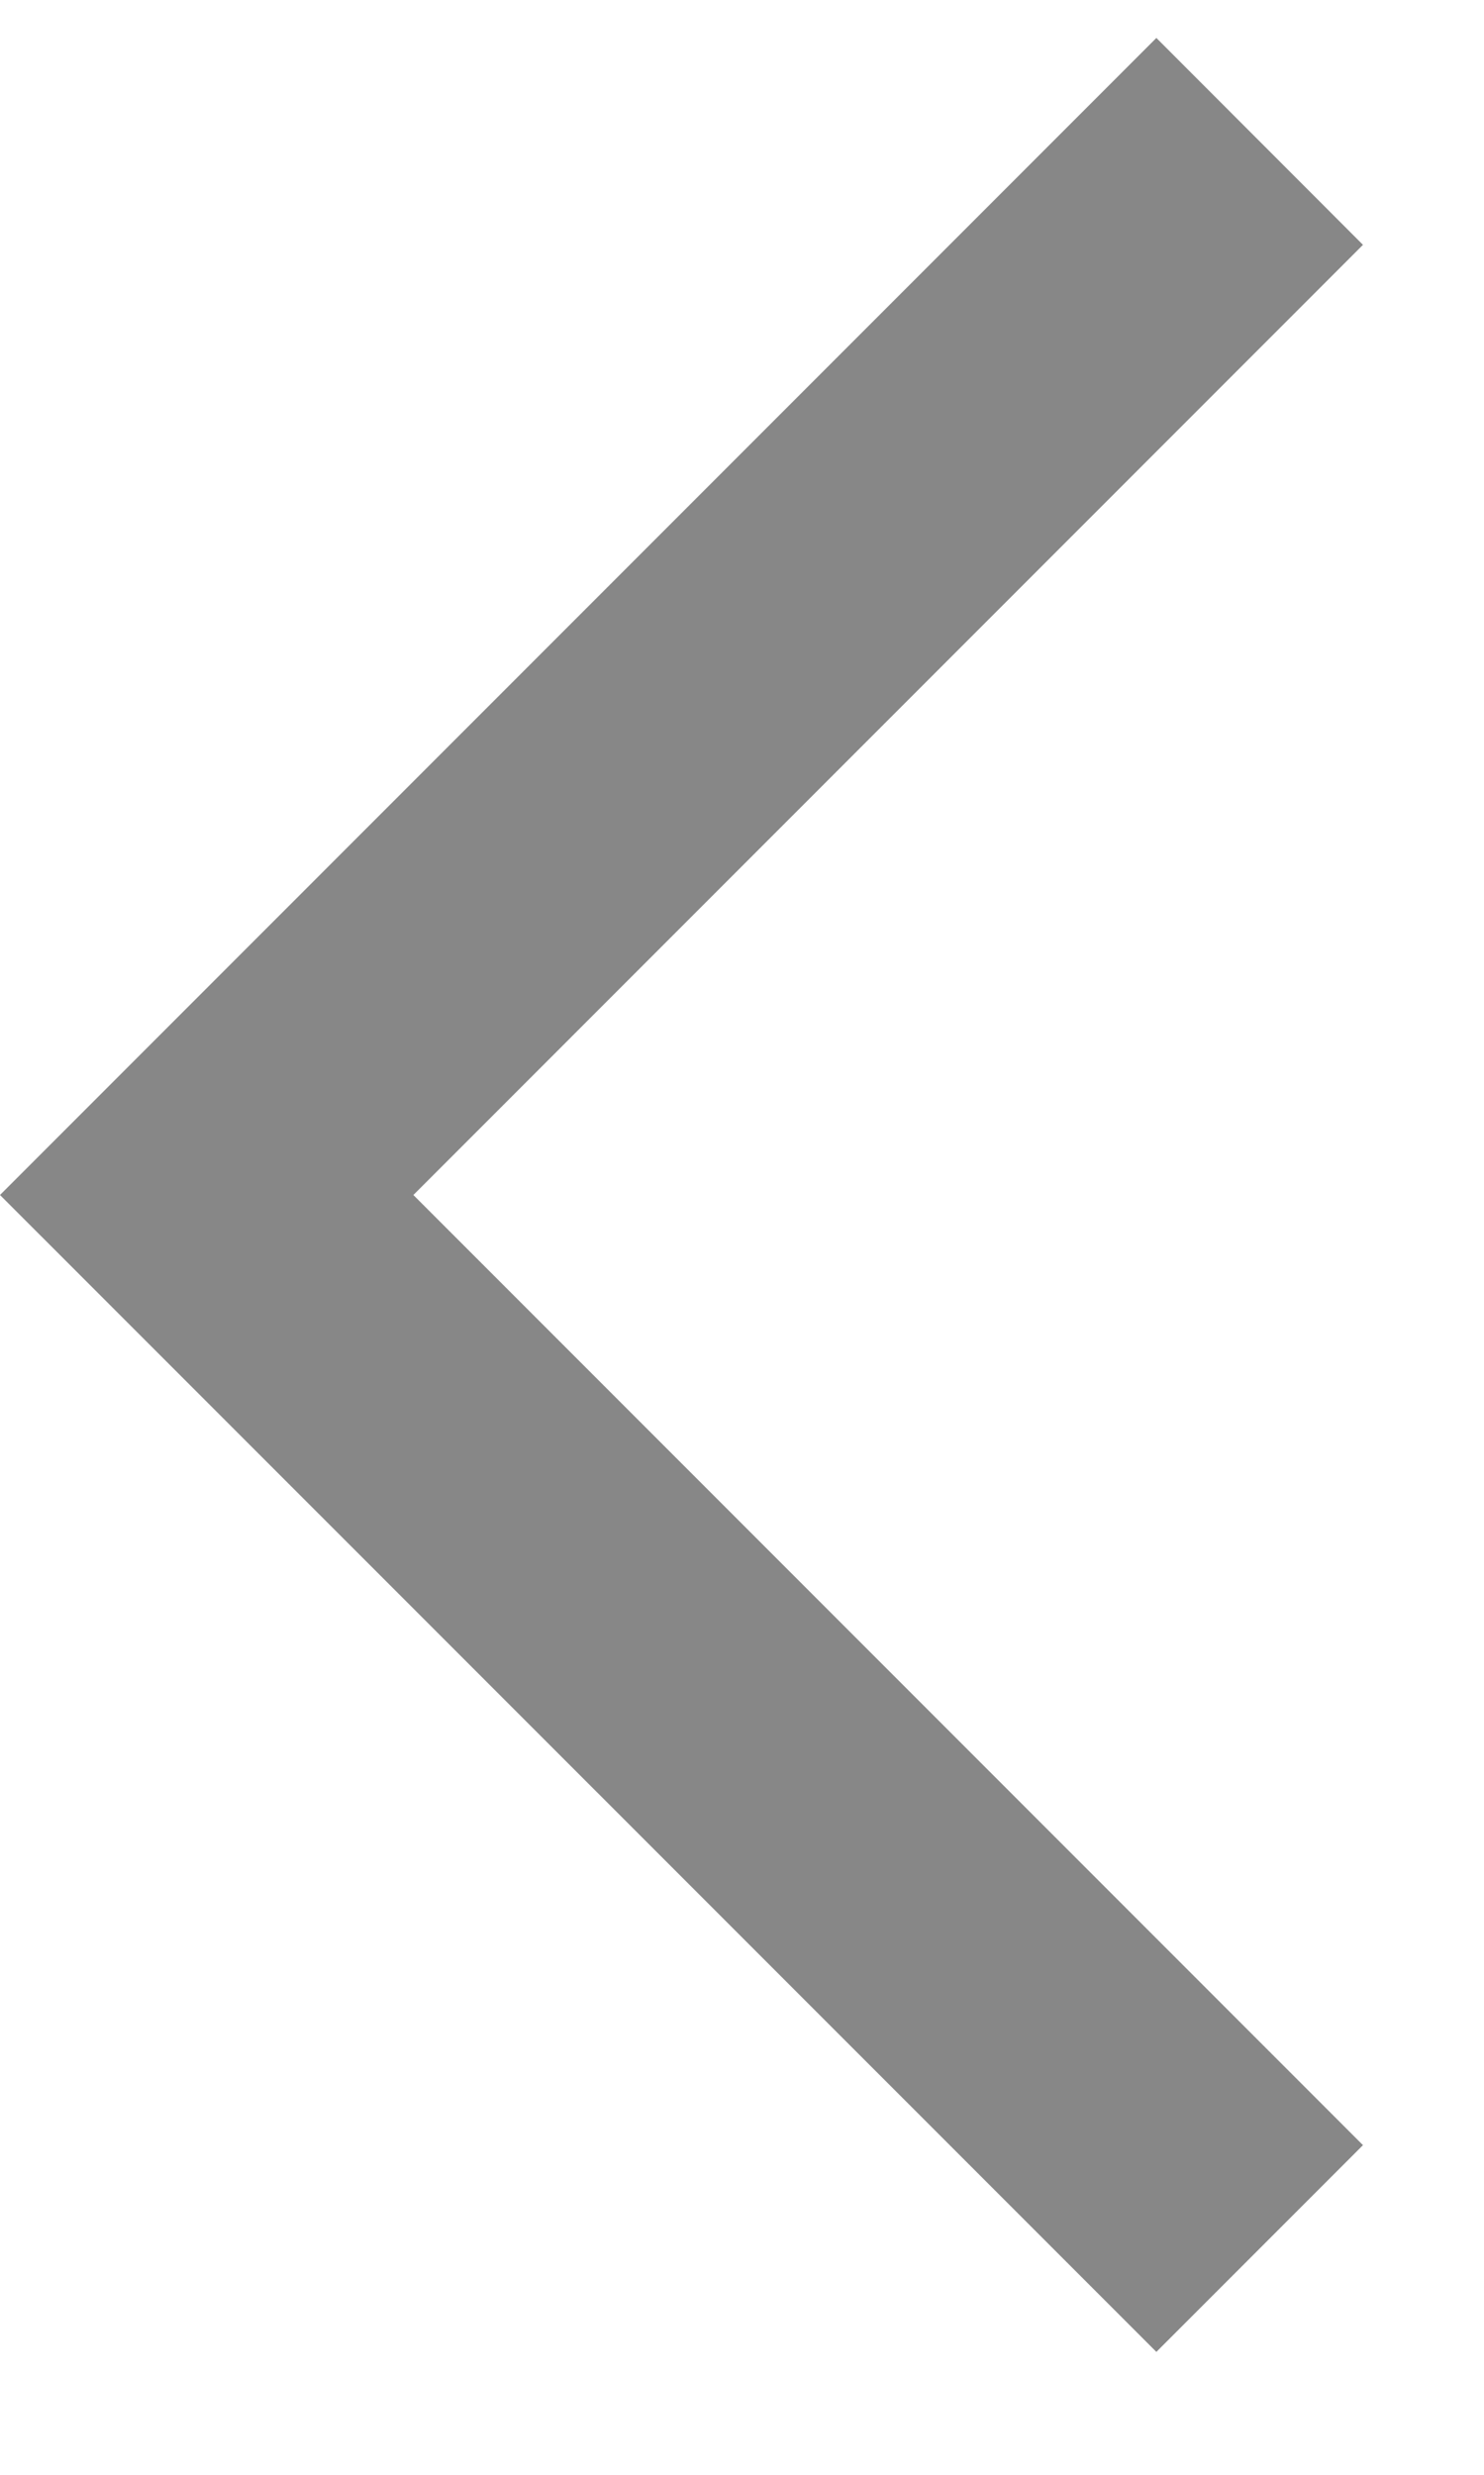 <svg width="9" height="15" viewBox="0 0 9 15" fill="none" xmlns="http://www.w3.org/2000/svg">
<path d="M8.266 1.484L7.013 0.23L0 7.243L7.013 14.255L8.266 13.002L2.507 7.243L8.266 1.484Z" fill="#878787"/>
</svg>
